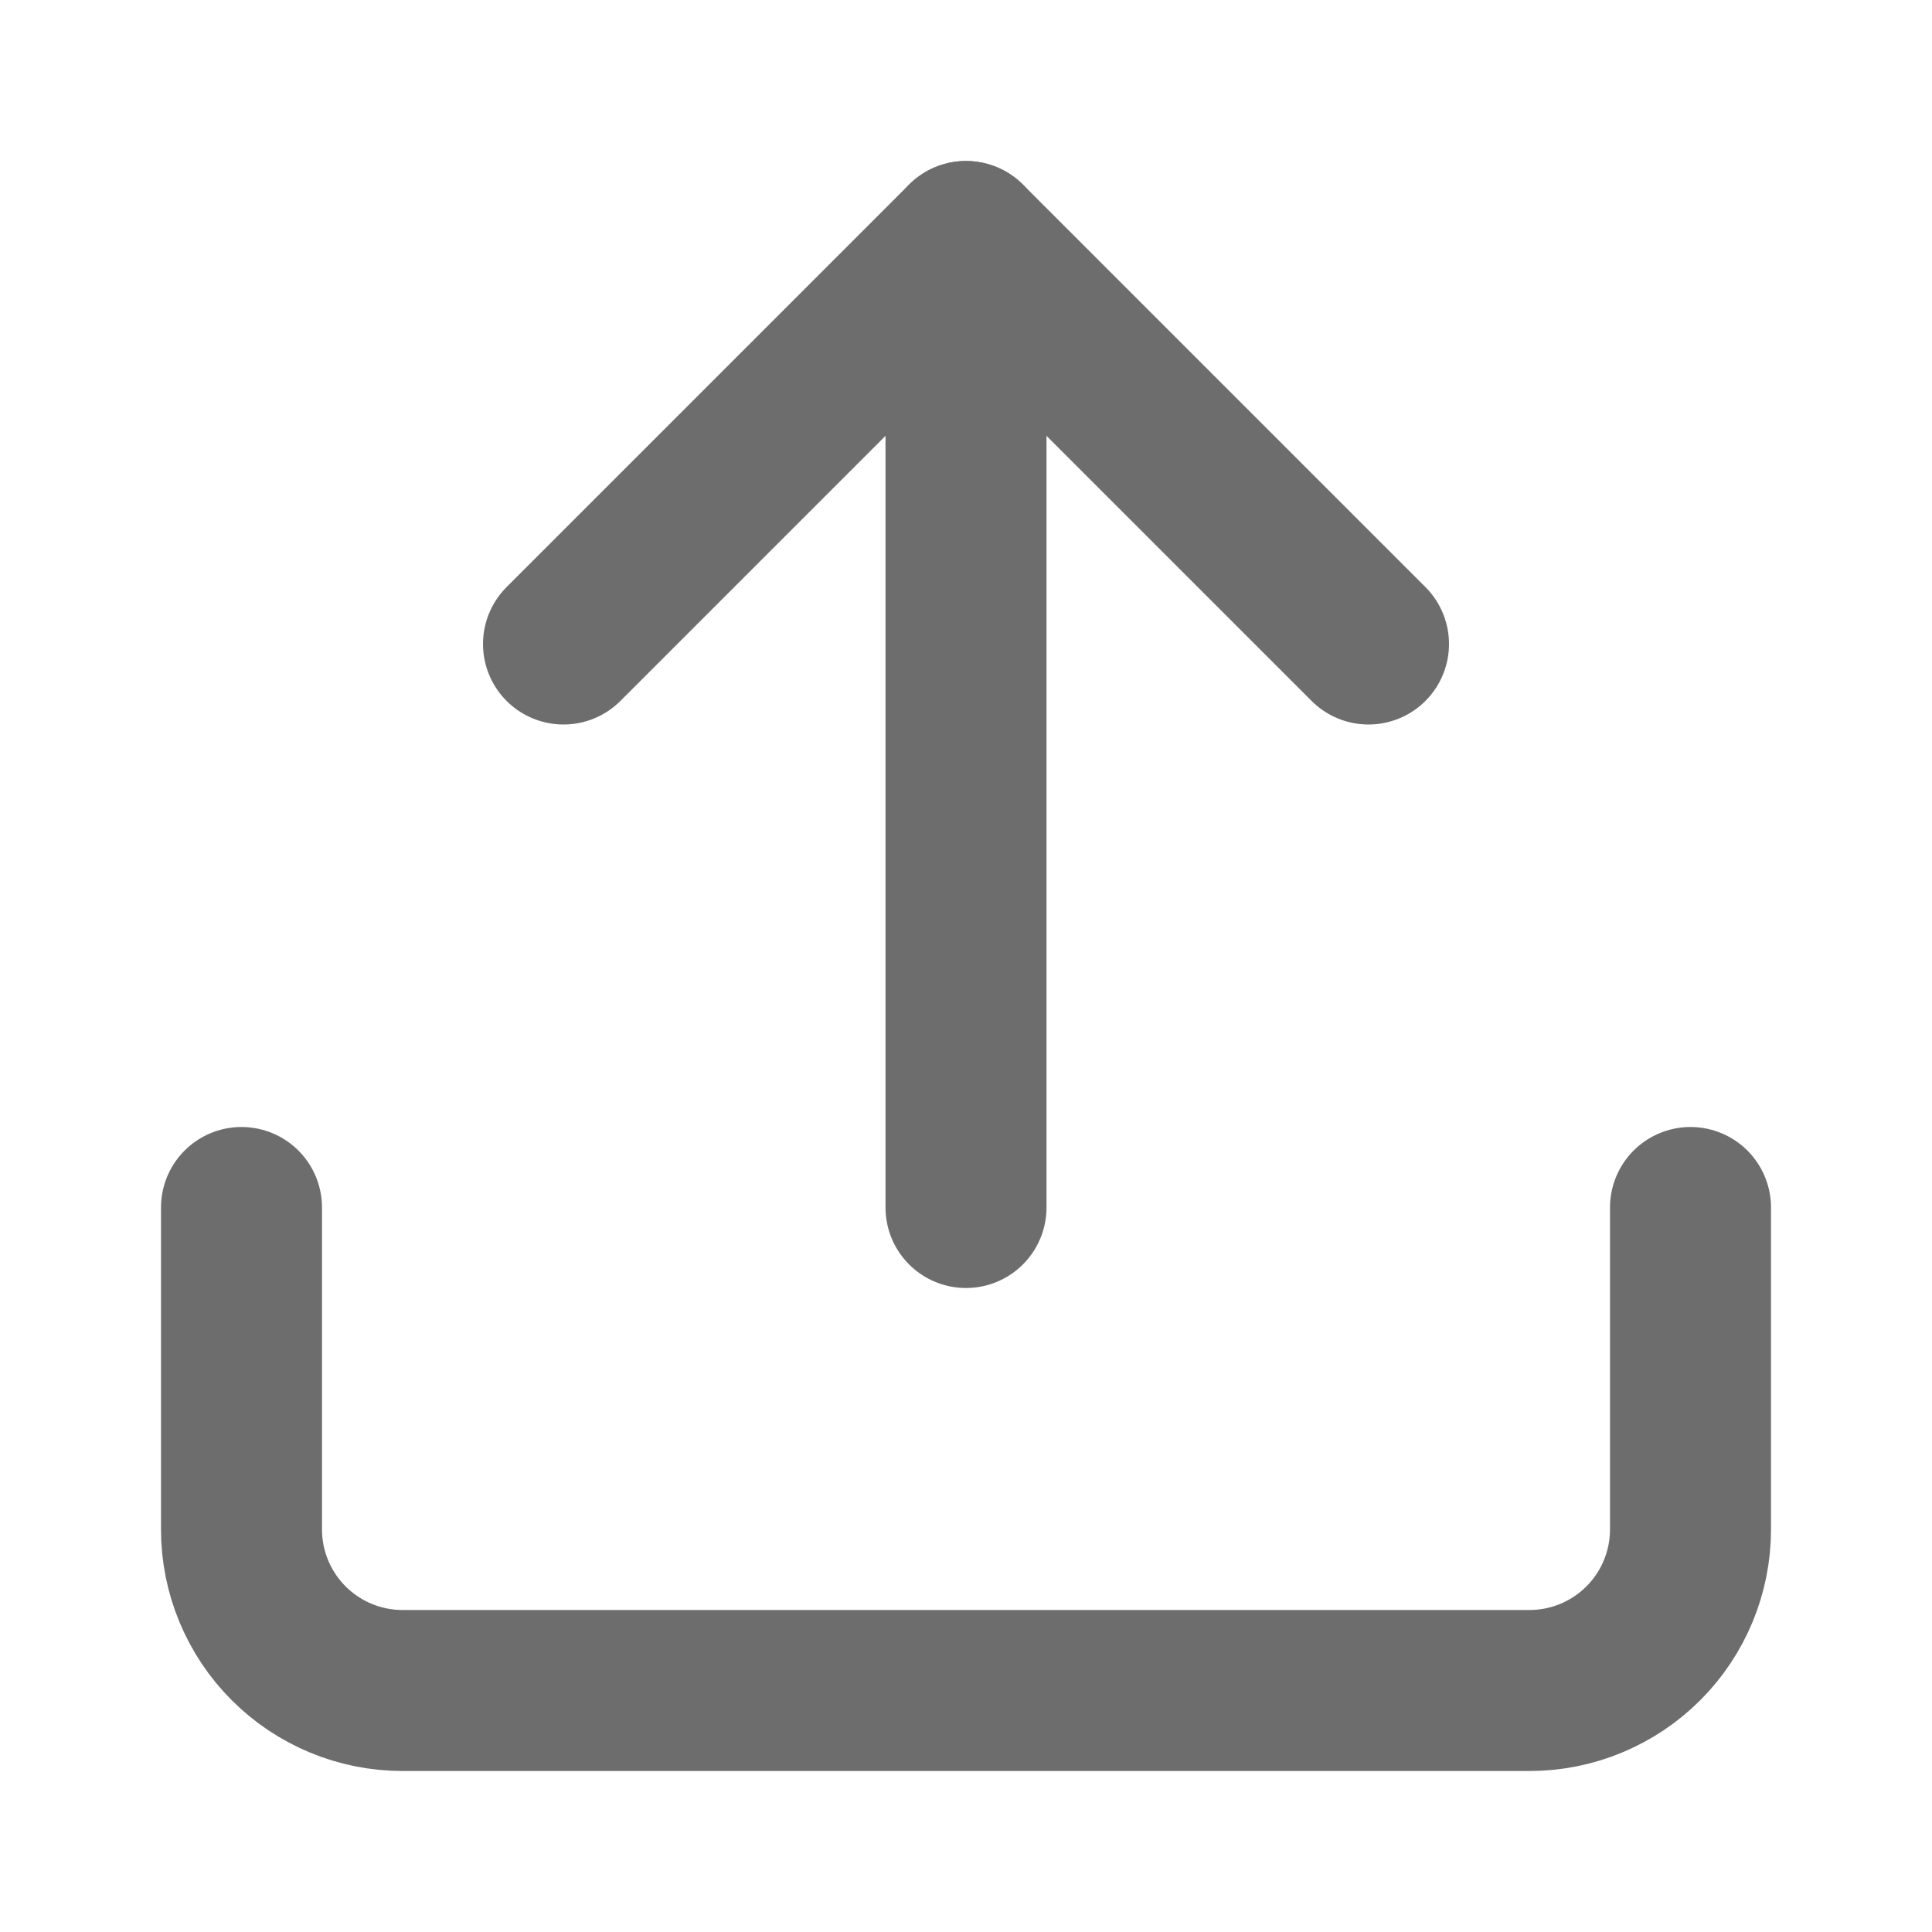 <svg width="24" height="24" viewBox="0 0 24 24" fill="none" xmlns="http://www.w3.org/2000/svg">
<path d="M21 15V19C21 19.53 20.789 20.039 20.414 20.414C20.039 20.789 19.53 21 19 21H5C4.47 21 3.961 20.789 3.586 20.414C3.211 20.039 3 19.53 3 19V15" stroke="#6D6D6D" stroke-width="2" stroke-linecap="round" stroke-linejoin="round"/>
<path d="M17 8L12 3L7 8" stroke="#6D6D6D" stroke-width="2" stroke-linecap="round" stroke-linejoin="round"/>
<path d="M12 3V15" stroke="#6D6D6D" stroke-width="2" stroke-linecap="round" stroke-linejoin="round"/>
</svg>
